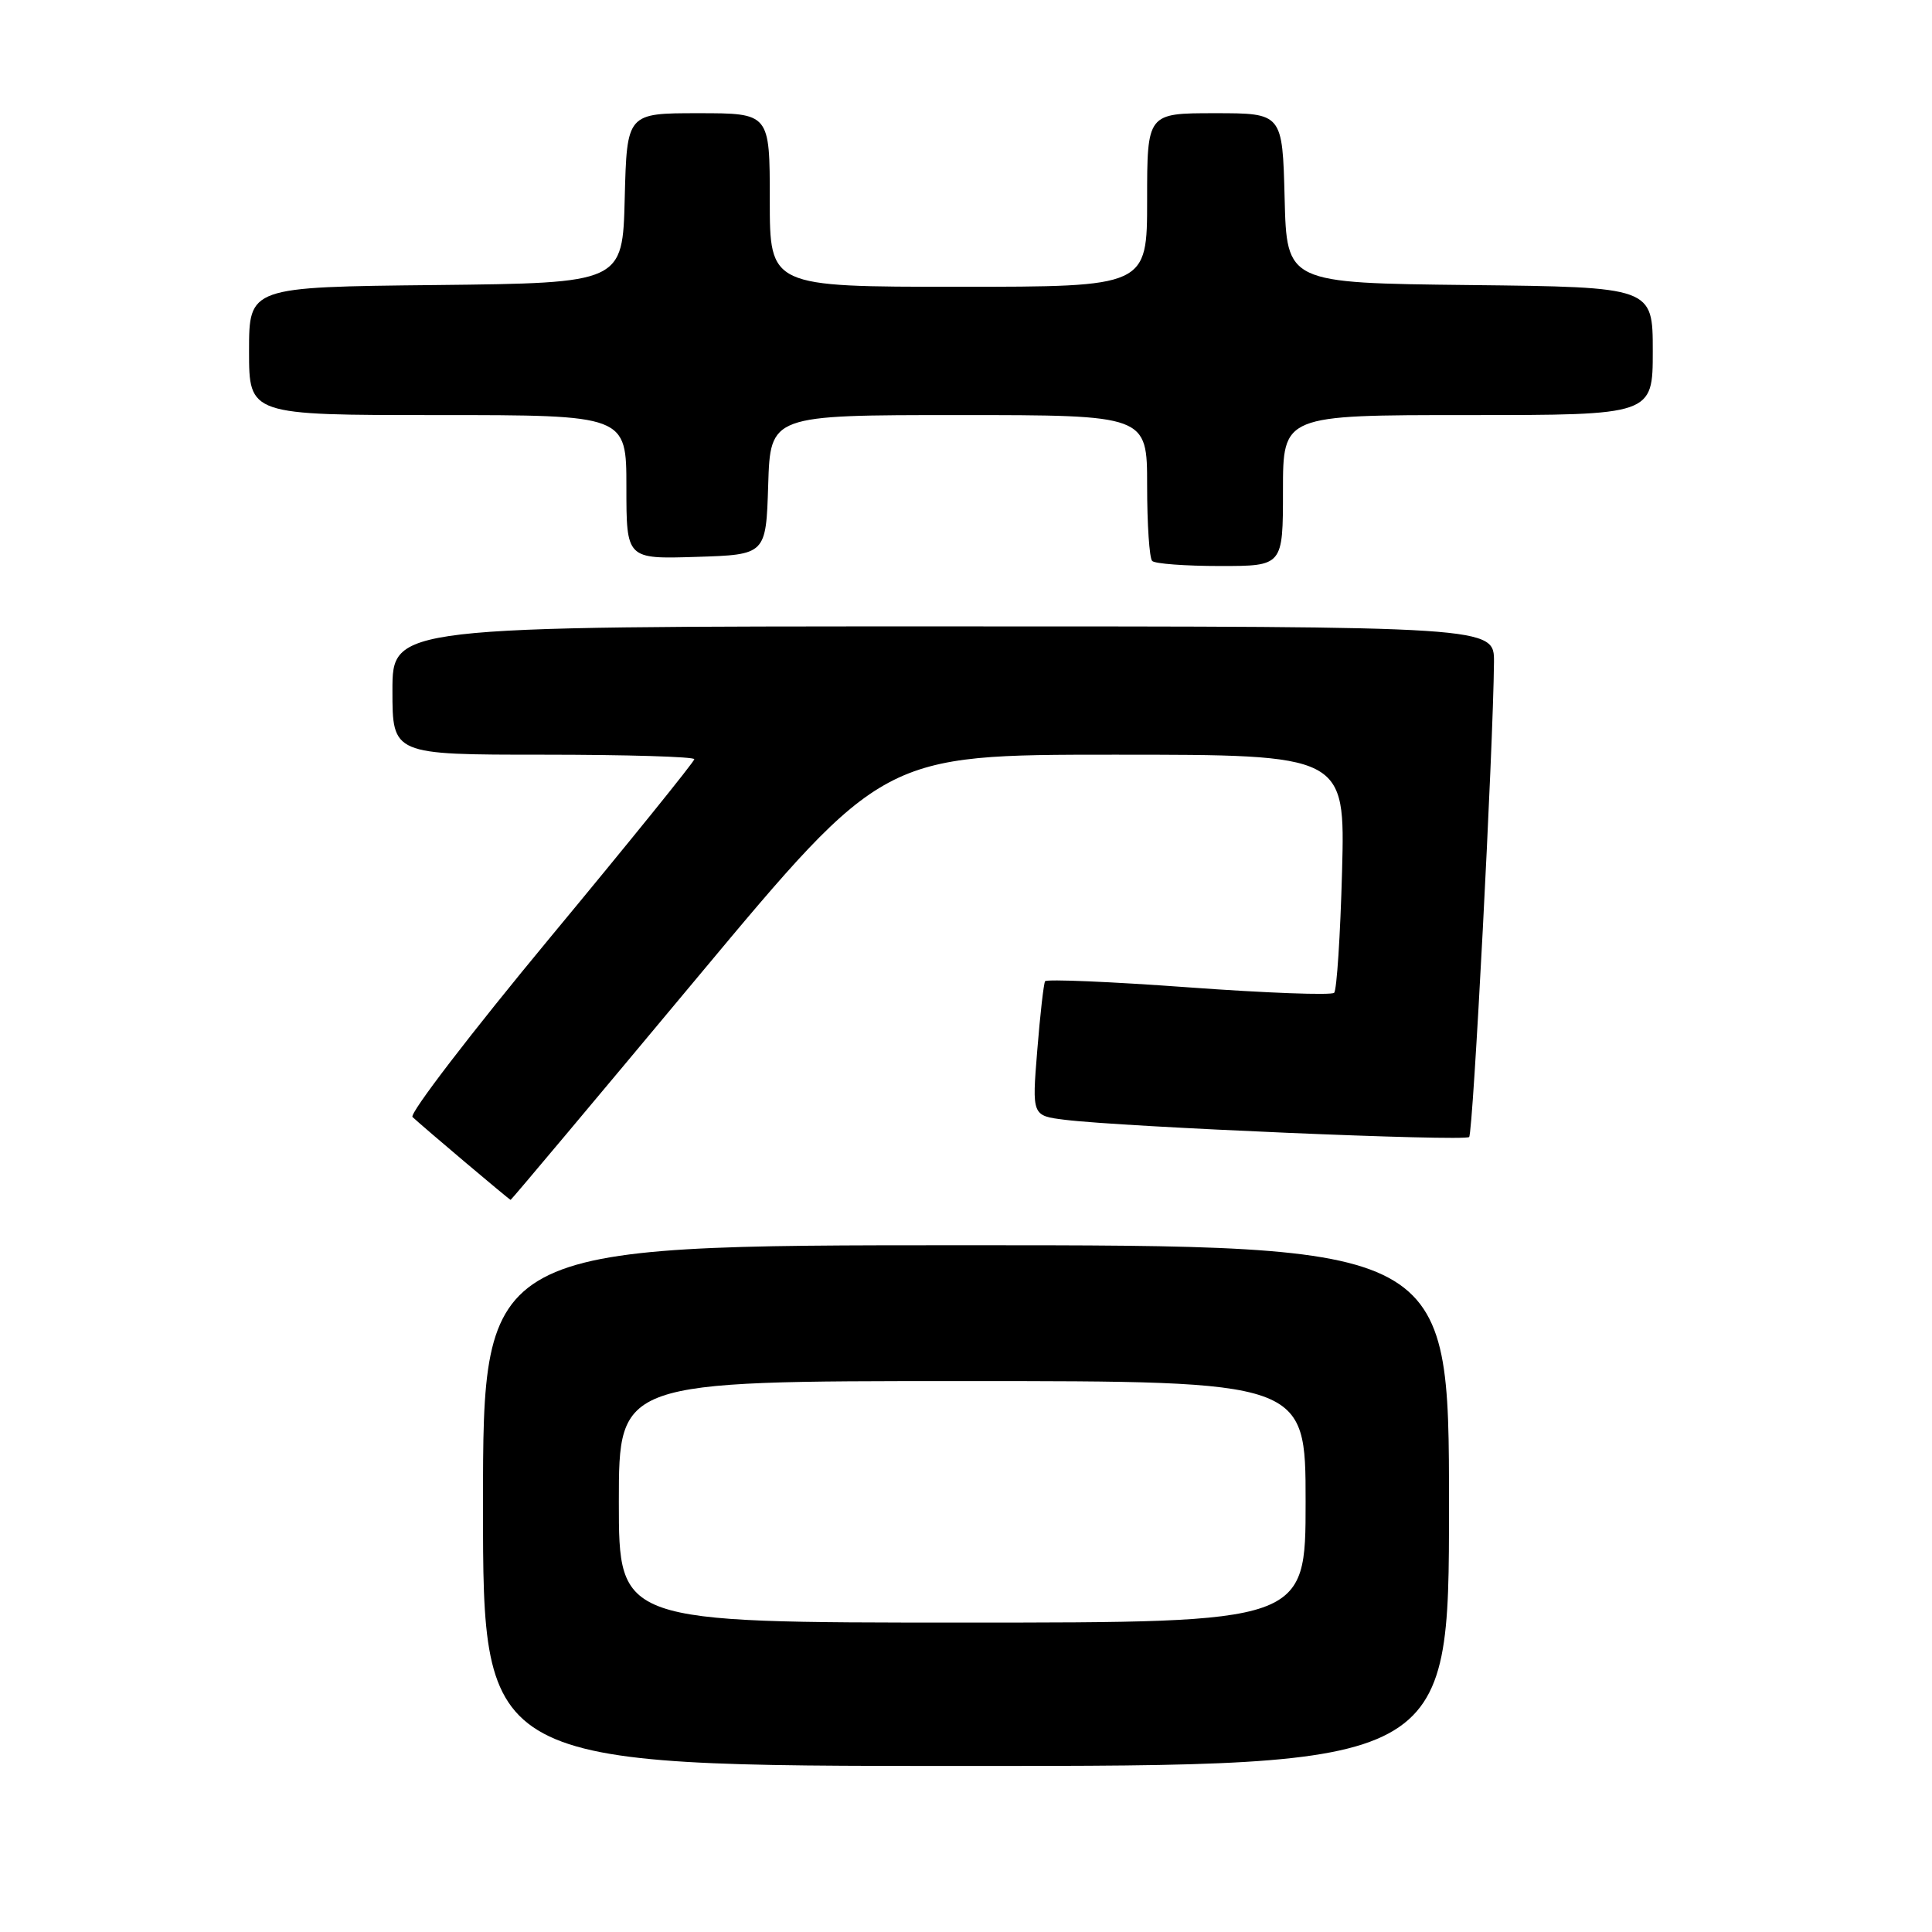 <?xml version="1.0" encoding="UTF-8" standalone="no"?>
<!DOCTYPE svg PUBLIC "-//W3C//DTD SVG 1.1//EN" "http://www.w3.org/Graphics/SVG/1.1/DTD/svg11.dtd" >
<svg xmlns="http://www.w3.org/2000/svg" xmlns:xlink="http://www.w3.org/1999/xlink" version="1.1" viewBox="0 0 256 256">
 <g >
 <path fill="currentColor"
d=" M 192.00 199.50 C 192.00 165.00 192.00 165.00 128.00 165.00 C 64.00 165.00 64.00 165.00 64.00 199.50 C 64.00 234.00 64.00 234.00 128.00 234.00 C 192.00 234.00 192.00 234.00 192.00 199.50 Z  M 92.42 129.50 C 117.03 100.00 117.03 100.00 147.64 100.00 C 178.24 100.00 178.24 100.00 177.83 115.46 C 177.60 123.96 177.13 131.21 176.78 131.55 C 176.43 131.90 167.75 131.58 157.49 130.83 C 147.23 130.08 138.68 129.72 138.48 130.02 C 138.29 130.33 137.82 134.47 137.44 139.21 C 136.74 147.84 136.74 147.84 141.12 148.38 C 148.73 149.33 194.07 151.26 194.67 150.66 C 195.19 150.15 197.86 99.09 197.96 87.75 C 198.00 83.00 198.00 83.00 125.00 83.00 C 52.00 83.00 52.00 83.00 52.00 91.50 C 52.00 100.00 52.00 100.00 72.00 100.00 C 83.00 100.00 92.00 100.27 92.00 100.60 C 92.00 100.92 83.41 111.55 72.91 124.21 C 62.42 136.87 54.20 147.58 54.66 148.01 C 56.08 149.34 67.49 158.98 67.66 158.99 C 67.75 159.00 78.89 145.72 92.42 129.50 Z  M 170.00 65.00 C 170.00 55.00 170.00 55.00 194.50 55.00 C 219.00 55.00 219.00 55.00 219.00 46.52 C 219.00 38.04 219.00 38.04 194.75 37.77 C 170.50 37.50 170.50 37.50 170.22 26.25 C 169.93 15.00 169.93 15.00 160.97 15.00 C 152.00 15.00 152.00 15.00 152.00 26.50 C 152.00 38.00 152.00 38.00 127.00 38.00 C 102.00 38.00 102.00 38.00 102.00 26.50 C 102.00 15.00 102.00 15.00 92.53 15.00 C 83.07 15.00 83.07 15.00 82.78 26.25 C 82.50 37.50 82.50 37.50 57.75 37.77 C 33.00 38.03 33.00 38.03 33.00 46.52 C 33.00 55.00 33.00 55.00 58.00 55.00 C 83.00 55.00 83.00 55.00 83.00 64.54 C 83.00 74.08 83.00 74.08 92.25 73.79 C 101.50 73.50 101.50 73.50 101.79 64.25 C 102.08 55.00 102.08 55.00 127.04 55.00 C 152.00 55.00 152.00 55.00 152.00 64.33 C 152.00 69.47 152.30 73.97 152.67 74.33 C 153.03 74.70 157.08 75.00 161.67 75.00 C 170.00 75.00 170.00 75.00 170.00 65.00 Z  M 82.00 199.00 C 82.00 183.00 82.00 183.00 127.50 183.00 C 173.00 183.00 173.00 183.00 173.00 199.00 C 173.00 215.00 173.00 215.00 127.50 215.00 C 82.00 215.00 82.00 215.00 82.00 199.00 Z "/>
</g>
</svg>